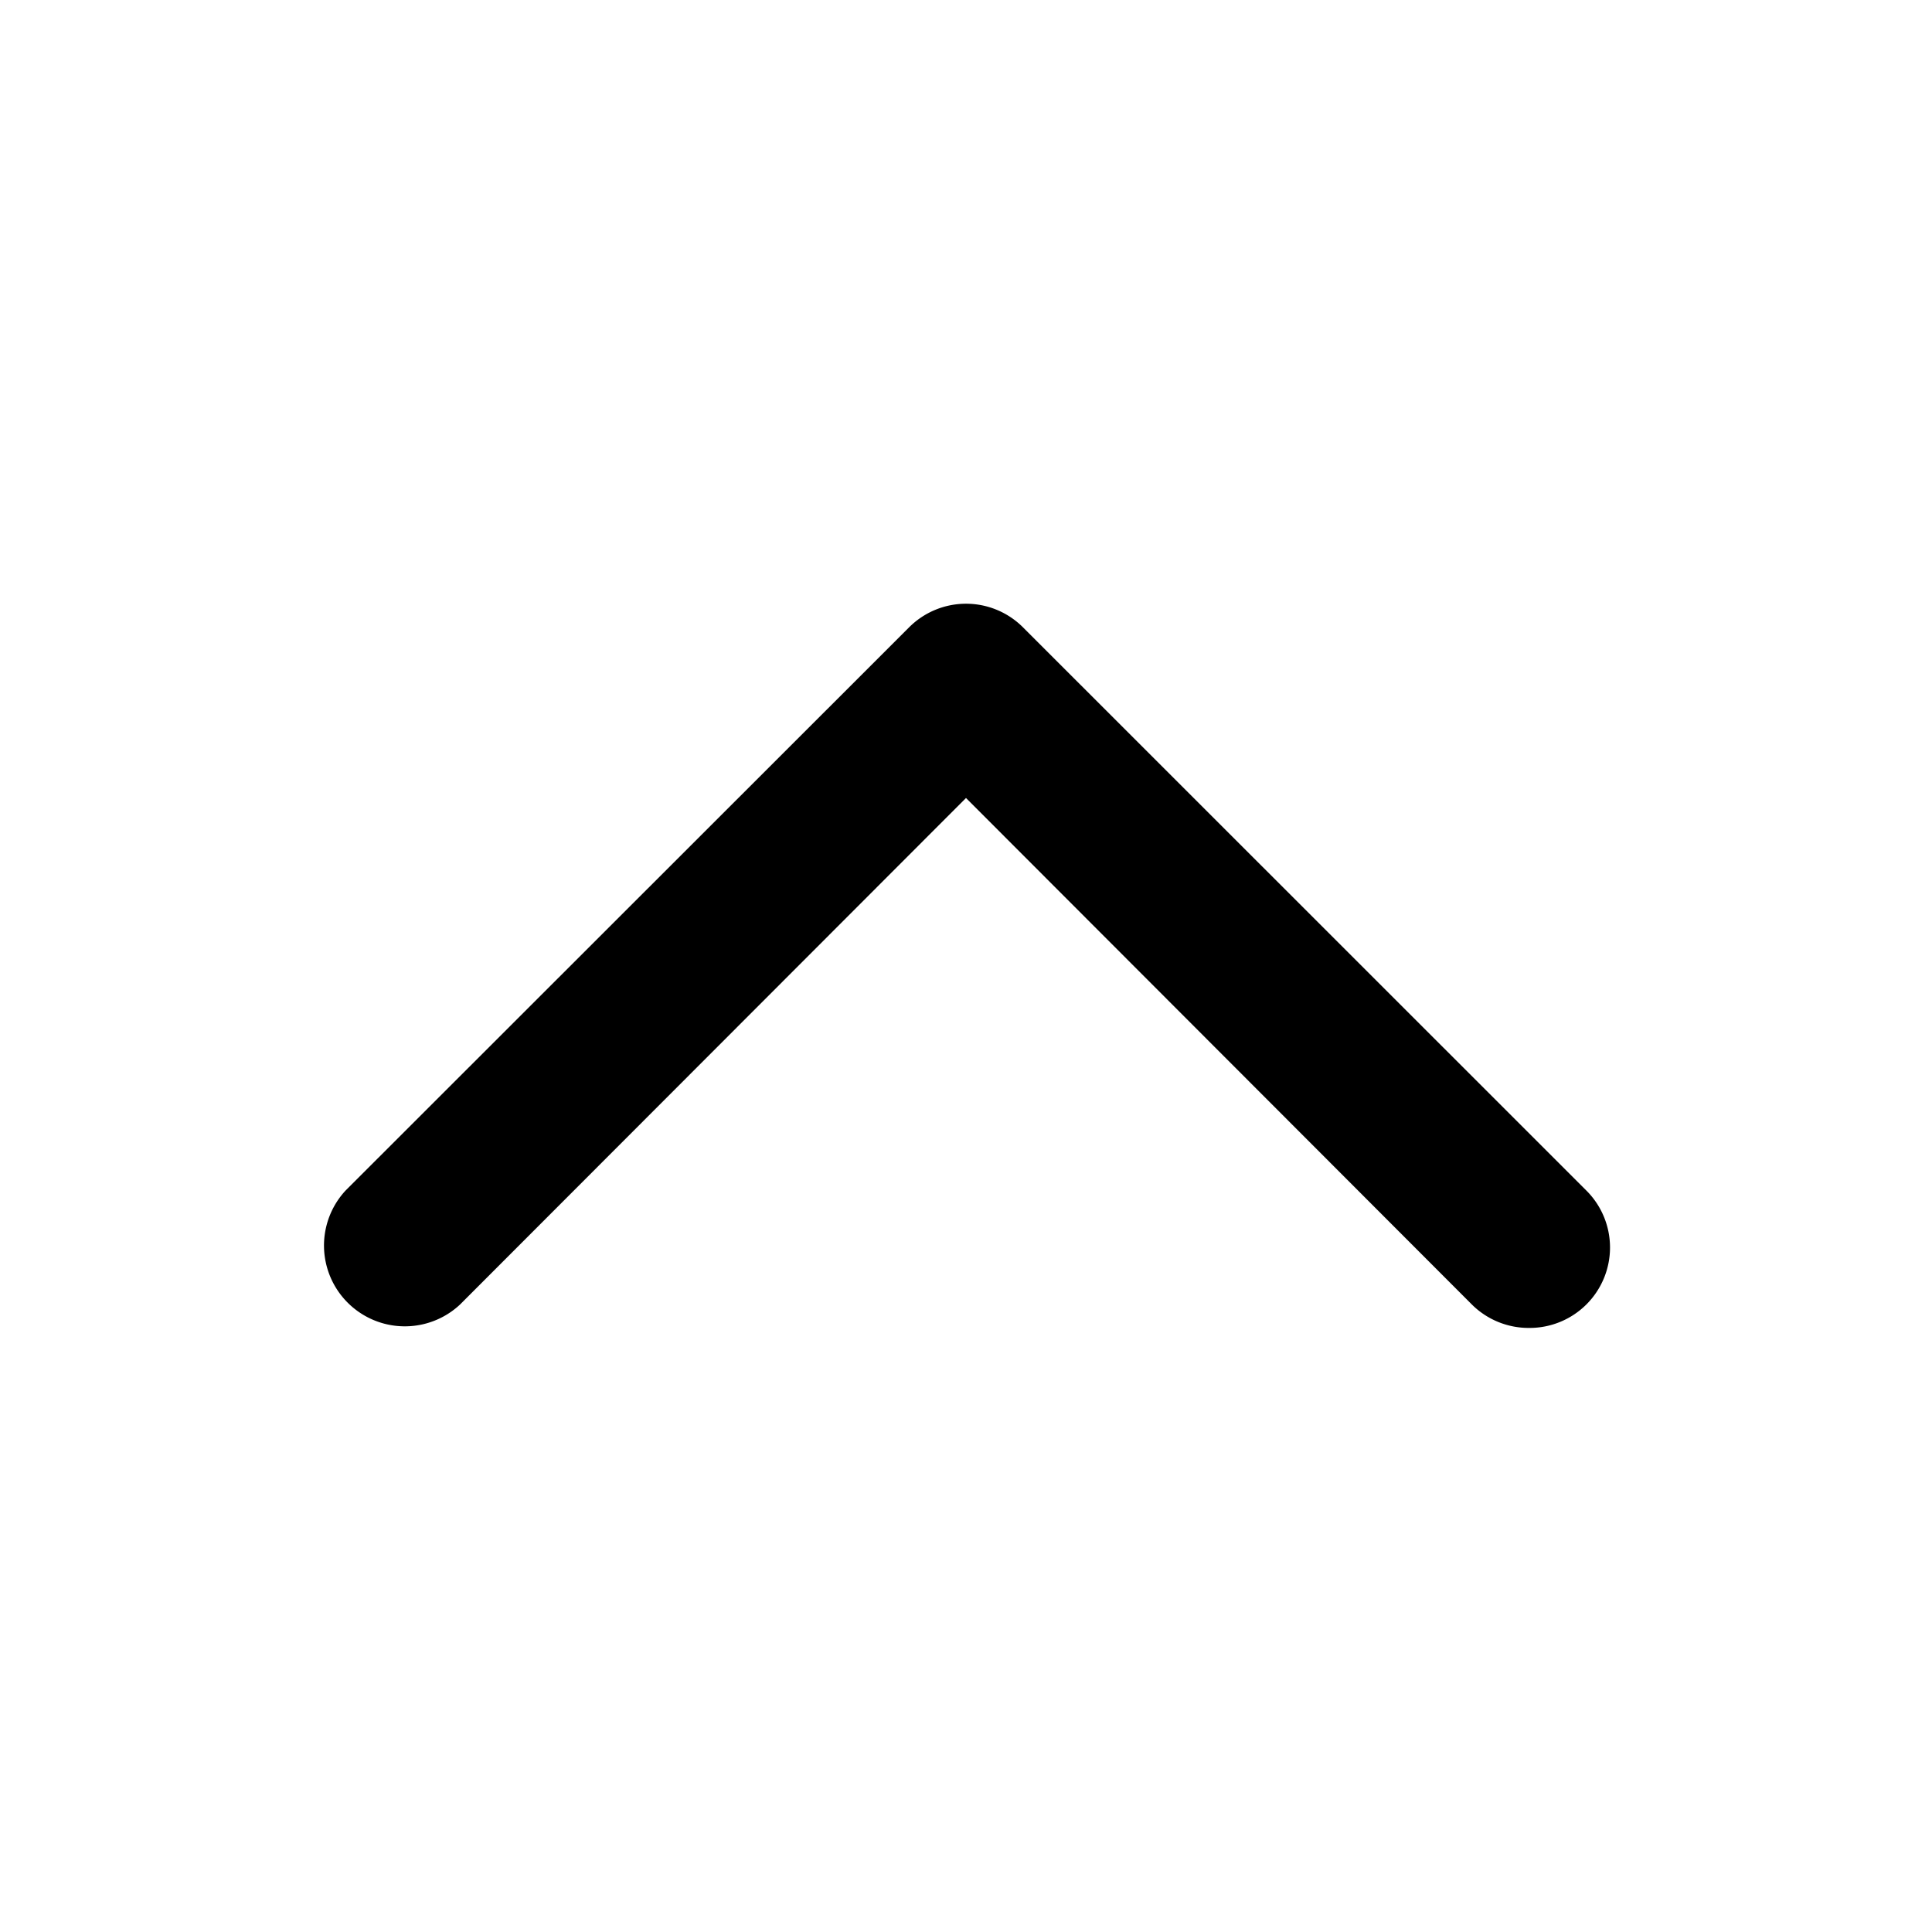 <svg xmlns="http://www.w3.org/2000/svg" width="24" height="24" fill="currentColor" viewBox="0 0 24 24">
  <path d="M18.995 16.496a1 1 0 0 1-.71-.29L12 9.913l-6.286 6.293a1.004 1.004 0 0 1-1.42-1.418l6.997-6.993a1 1 0 0 1 1.419 0l6.995 6.993a.999.999 0 0 1-.71 1.708Z"/>
</svg>
